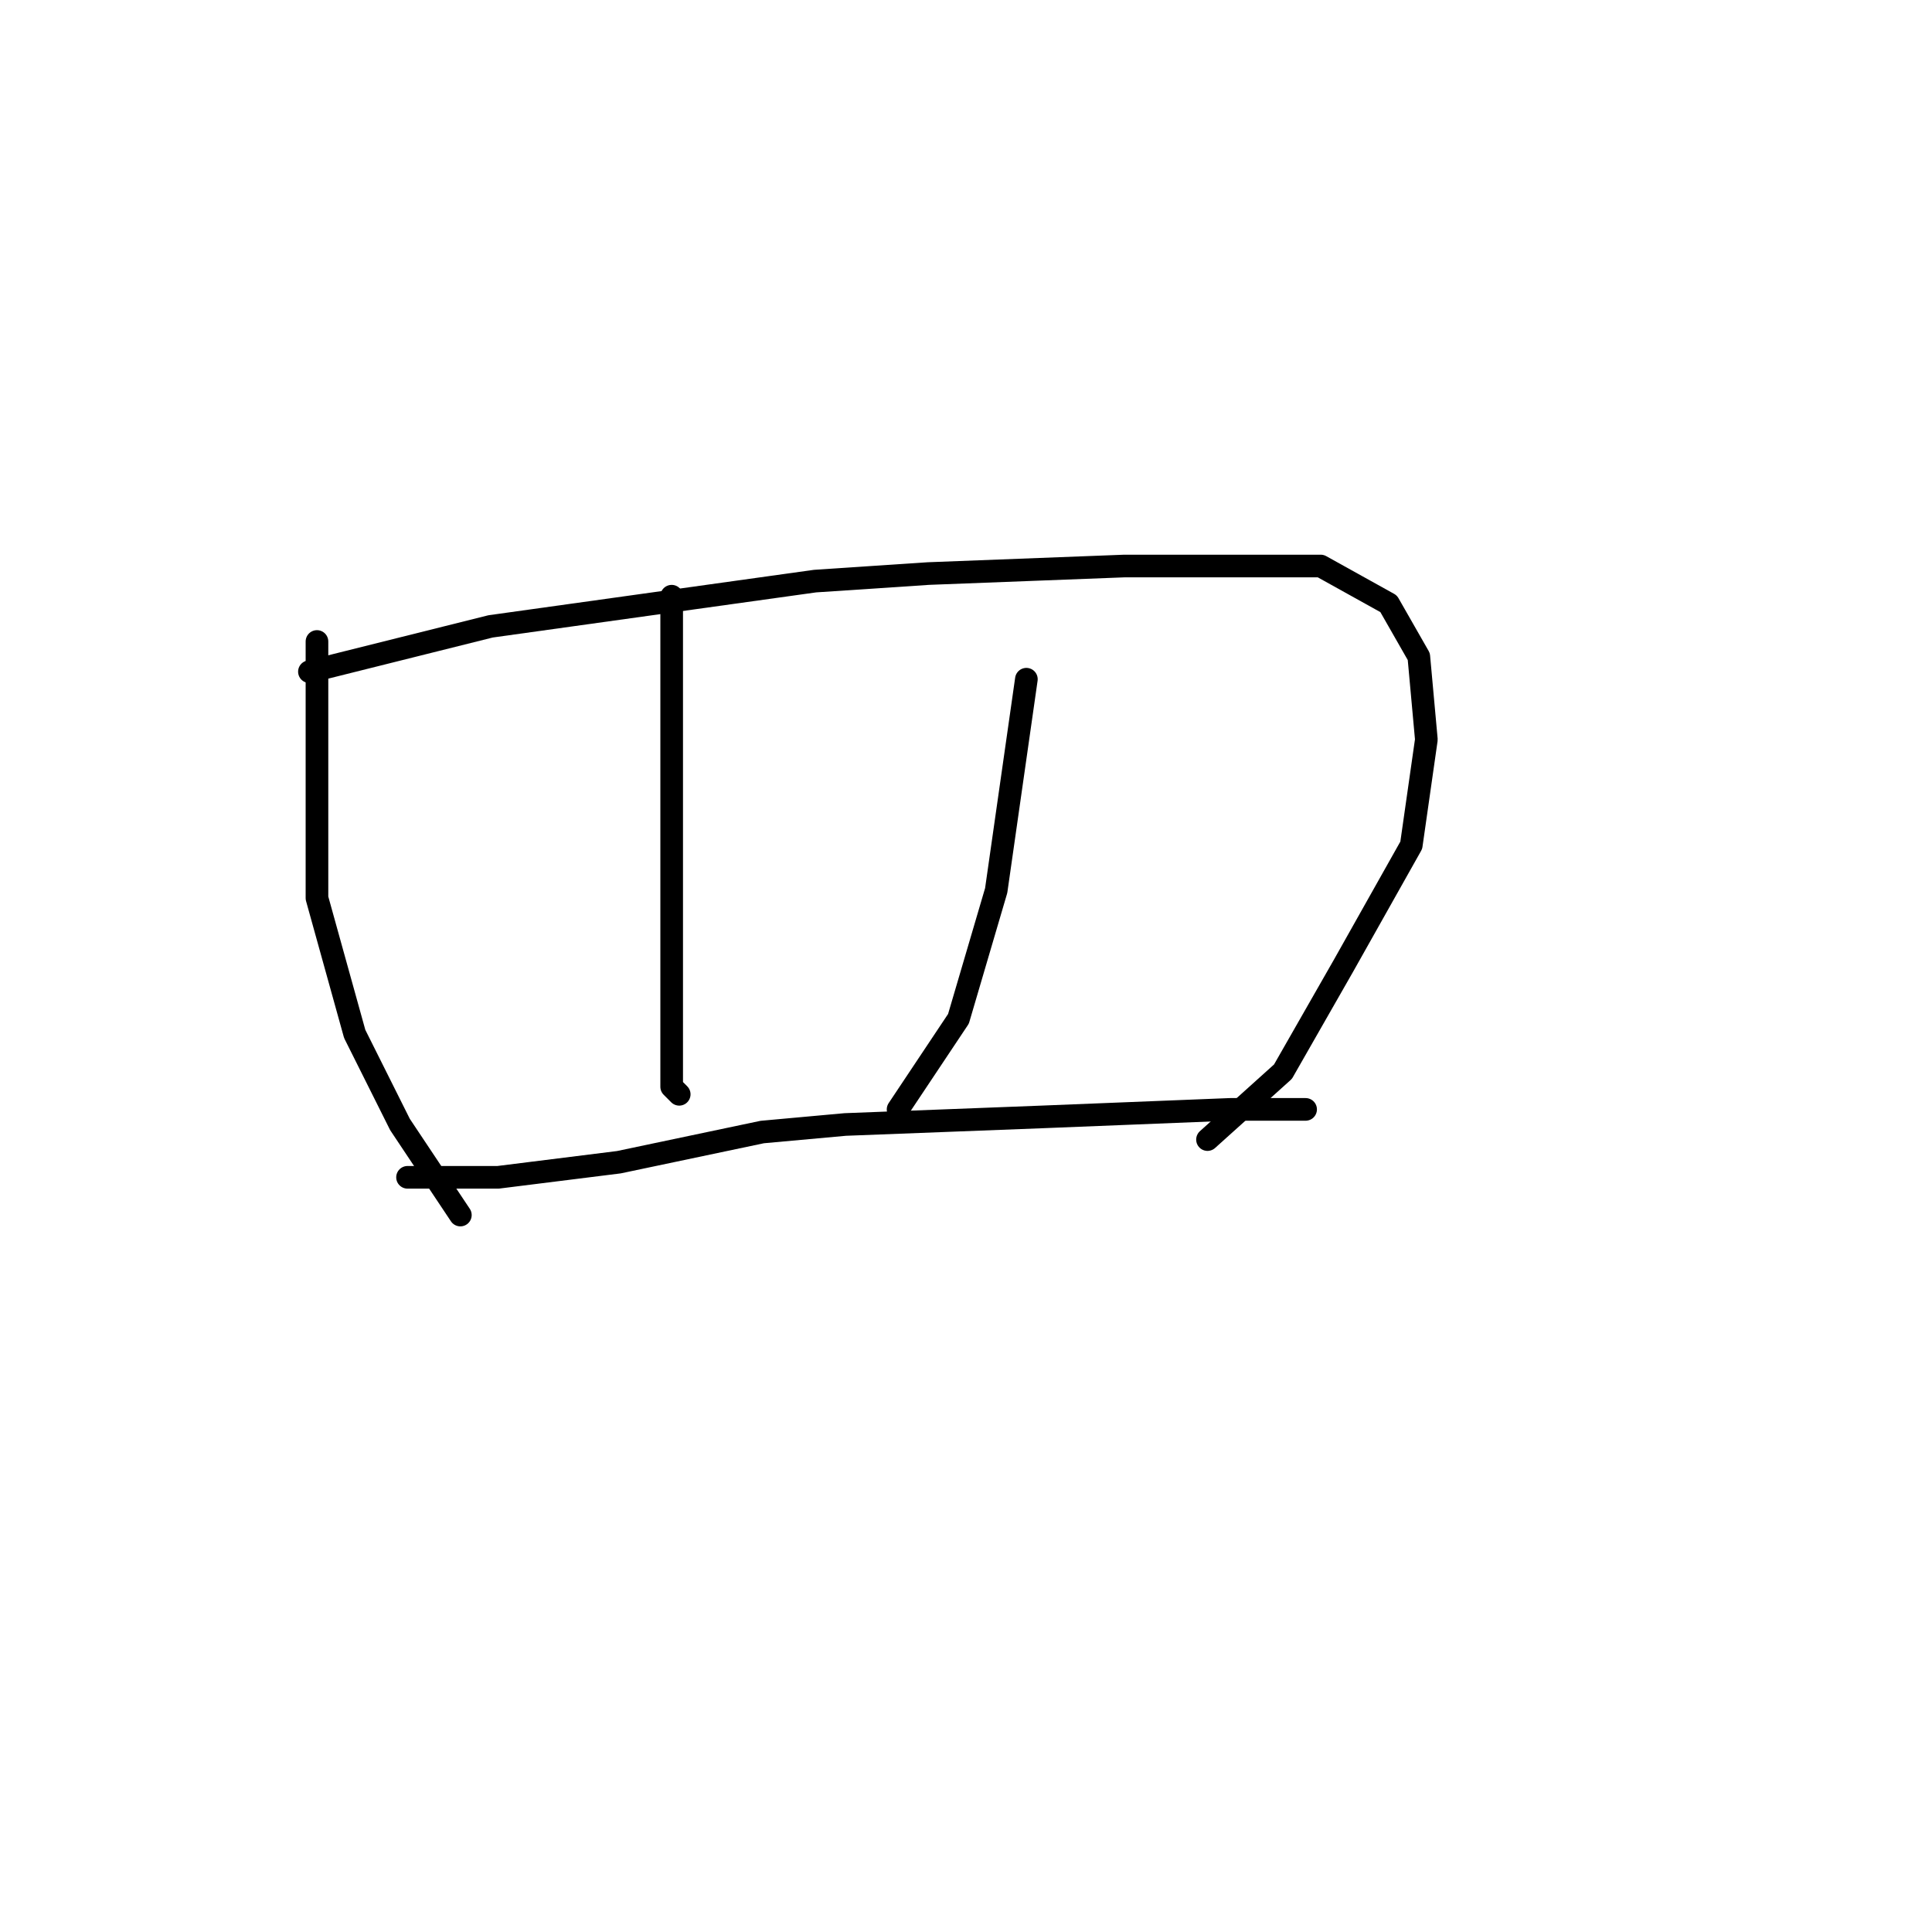 <?xml version="1.0" standalone="no"?>
    <svg width="256" height="256" xmlns="http://www.w3.org/2000/svg" version="1.1">
    <polyline stroke="black" stroke-width="3" stroke-linecap="round" fill="transparent" stroke-linejoin="round" points="42 85 42 91 42 97 42 111 42 119 47 137 53 149 59 158 61 161 61 161 " />
        <polyline stroke="black" stroke-width="3" stroke-linecap="round" fill="transparent" stroke-linejoin="round" points="41 89 53 86 65 83 108 77 123 76 149 75 175 75 184 80 188 87 189 98 187 112 178 128 170 142 160 151 160 151 " />
        <polyline stroke="black" stroke-width="3" stroke-linecap="round" fill="transparent" stroke-linejoin="round" points="89 79 89 92 89 105 89 121 89 136 89 144 90 145 90 145 " />
        <polyline stroke="black" stroke-width="3" stroke-linecap="round" fill="transparent" stroke-linejoin="round" points="136 90 134 104 132 118 127 135 119 147 119 147 " />
        <polyline stroke="black" stroke-width="3" stroke-linecap="round" fill="transparent" stroke-linejoin="round" points="54 156 60 156 66 156 82 154 101 150 112 149 138 148 163 147 173 147 173 147 " />
        </svg>